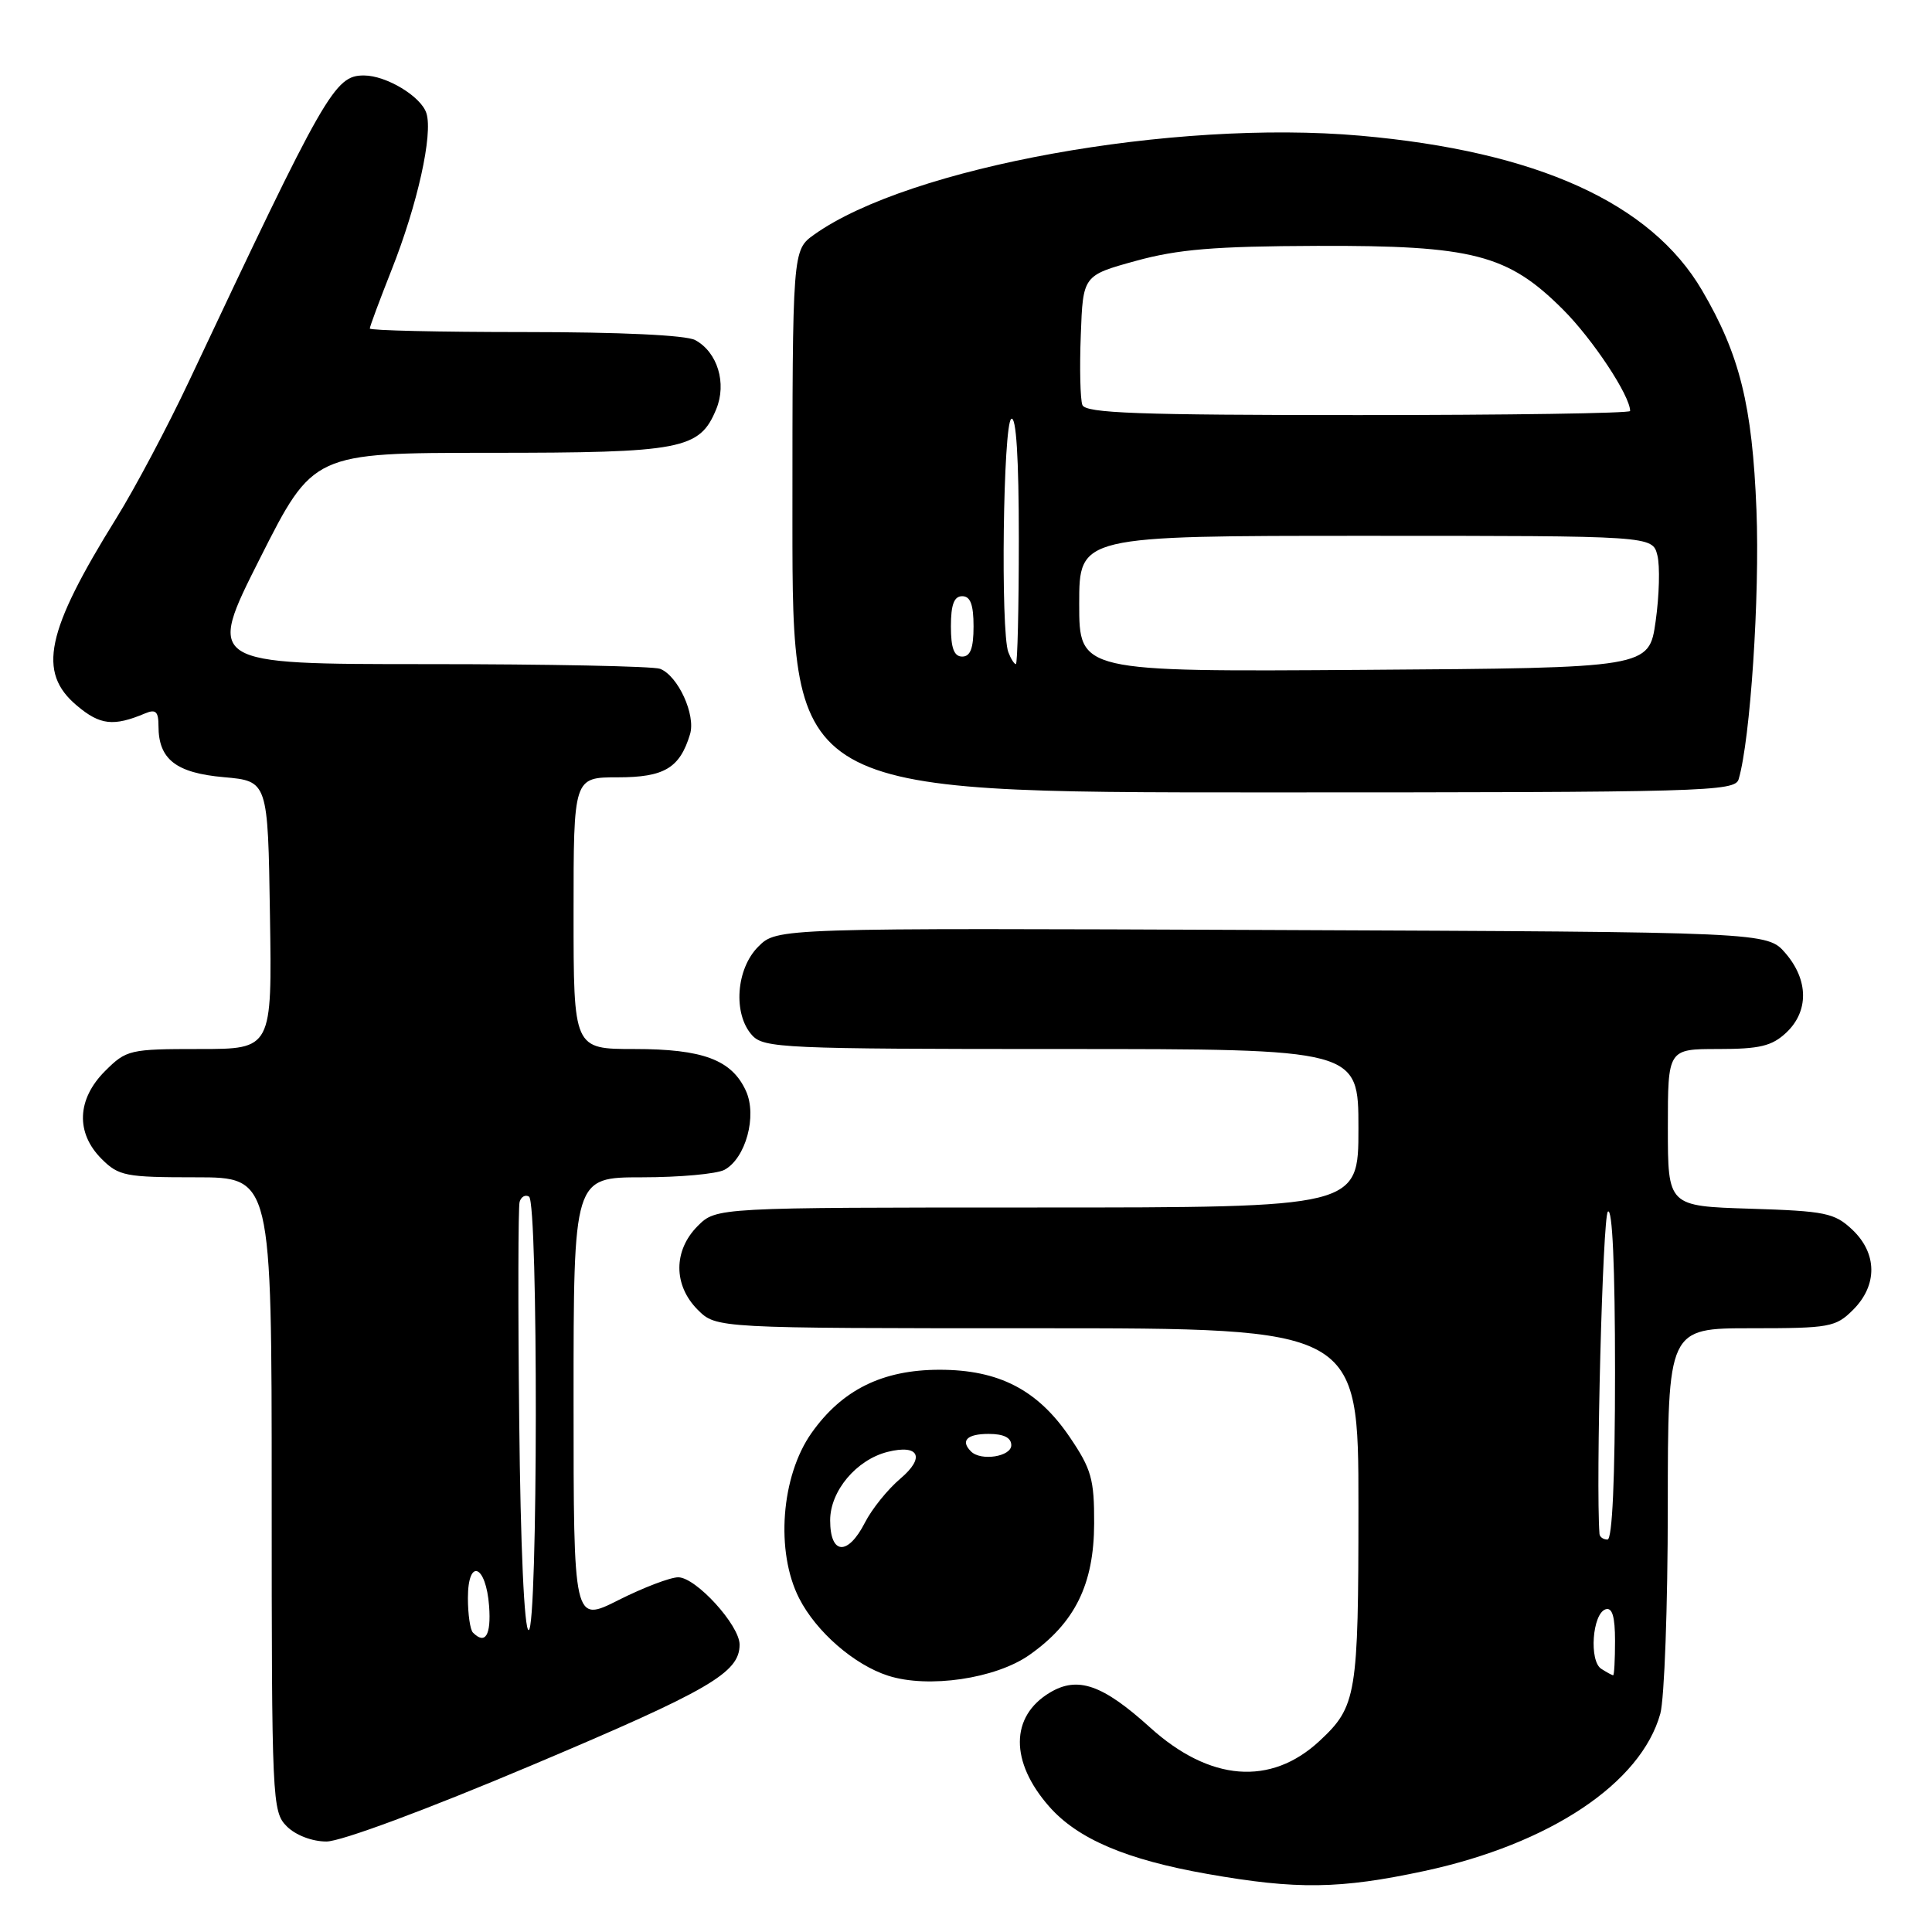 <?xml version="1.0" encoding="UTF-8" standalone="no"?>
<!DOCTYPE svg PUBLIC "-//W3C//DTD SVG 1.1//EN" "http://www.w3.org/Graphics/SVG/1.1/DTD/svg11.dtd" >
<svg xmlns="http://www.w3.org/2000/svg" xmlns:xlink="http://www.w3.org/1999/xlink" version="1.1" viewBox="0 0 256 256">
 <g >
 <path fill="currentColor"
d=" M 188.77 247.91 C 205.38 244.33 217.44 236.28 220.00 227.07 C 220.54 225.10 220.99 212.81 220.99 199.75 C 221.00 176.00 221.00 176.00 232.05 176.00 C 242.44 176.00 243.24 175.86 245.55 173.55 C 248.81 170.29 248.76 166.06 245.42 162.92 C 243.08 160.72 241.86 160.47 231.92 160.16 C 221.00 159.82 221.00 159.82 221.00 149.41 C 221.00 139.00 221.00 139.00 227.69 139.00 C 233.17 139.00 234.79 138.61 236.69 136.83 C 239.69 134.00 239.65 129.87 236.59 126.31 C 234.17 123.50 234.17 123.50 168.56 123.23 C 102.95 122.96 102.95 122.96 100.48 125.43 C 97.52 128.38 97.11 134.36 99.65 137.17 C 101.20 138.88 103.81 139.00 140.65 139.00 C 180.00 139.00 180.00 139.00 180.00 149.50 C 180.00 160.00 180.00 160.00 137.45 160.00 C 94.91 160.00 94.91 160.00 92.45 162.45 C 89.21 165.70 89.21 170.30 92.45 173.55 C 94.91 176.00 94.91 176.00 137.45 176.00 C 180.00 176.00 180.00 176.00 180.00 199.55 C 180.00 224.65 179.76 226.11 174.85 230.68 C 168.38 236.70 160.29 236.05 152.38 228.89 C 146.10 223.21 142.80 222.06 139.11 224.28 C 133.85 227.43 133.81 233.44 139.01 239.36 C 142.79 243.67 149.24 246.42 160.00 248.31 C 171.84 250.40 177.54 250.32 188.77 247.91 Z  M 70.50 233.89 C 94.04 223.95 98.00 221.65 98.00 217.92 C 98.00 215.35 92.21 209.00 89.87 209.00 C 88.81 209.00 85.26 210.36 81.97 212.01 C 76.00 215.03 76.00 215.03 76.00 185.51 C 76.00 156.00 76.00 156.00 85.07 156.00 C 90.05 156.00 94.97 155.55 95.99 155.01 C 98.81 153.49 100.35 147.86 98.84 144.55 C 96.96 140.43 93.15 139.00 84.05 139.00 C 76.00 139.00 76.00 139.00 76.00 121.00 C 76.00 103.00 76.00 103.00 81.85 103.00 C 88.02 103.00 90.07 101.78 91.43 97.30 C 92.22 94.73 89.84 89.54 87.46 88.62 C 86.56 88.28 72.68 88.00 56.61 88.00 C 27.38 88.00 27.38 88.00 34.44 74.00 C 41.50 60.01 41.50 60.01 64.80 60.00 C 90.39 60.00 92.70 59.56 94.90 54.23 C 96.33 50.78 95.07 46.65 92.11 45.06 C 90.90 44.41 82.15 44.00 69.57 44.00 C 58.25 44.00 49.00 43.79 49.00 43.53 C 49.00 43.27 50.30 39.78 51.88 35.78 C 55.32 27.11 57.39 17.79 56.50 15.00 C 55.80 12.78 51.18 10.00 48.22 10.00 C 44.34 10.00 43.13 12.13 25.05 50.50 C 22.20 56.55 17.87 64.71 15.44 68.62 C 6.07 83.70 4.93 89.08 10.18 93.49 C 13.26 96.09 15.04 96.29 19.25 94.52 C 20.64 93.94 21.00 94.29 21.00 96.20 C 21.00 100.61 23.31 102.42 29.66 102.98 C 35.50 103.50 35.50 103.50 35.77 121.25 C 36.05 139.00 36.05 139.00 26.45 139.00 C 17.17 139.00 16.75 139.10 13.92 141.92 C 10.19 145.65 10.01 150.10 13.45 153.55 C 15.73 155.83 16.62 156.00 25.95 156.00 C 36.00 156.00 36.00 156.00 36.00 198.00 C 36.00 238.67 36.06 240.06 38.00 242.00 C 39.17 243.17 41.35 244.01 43.25 244.01 C 45.15 244.02 56.46 239.82 70.50 233.89 Z  M 136.40 219.29 C 142.44 215.04 144.96 209.93 144.98 201.86 C 145.00 196.01 144.62 194.66 141.75 190.43 C 137.50 184.16 132.36 181.50 124.50 181.50 C 116.94 181.50 111.58 184.15 107.53 189.88 C 103.49 195.60 102.74 205.61 105.89 211.78 C 108.15 216.22 113.19 220.60 117.68 222.04 C 123.00 223.75 131.92 222.44 136.40 219.29 Z  M 230.38 103.25 C 231.93 98.00 233.19 79.03 232.74 67.58 C 232.19 53.70 230.53 47.00 225.53 38.47 C 218.74 26.88 203.64 20.05 180.25 17.98 C 155.46 15.80 120.45 22.13 107.89 31.08 C 105.00 33.14 105.00 33.14 105.00 69.07 C 105.00 105.00 105.00 105.00 167.43 105.00 C 226.03 105.00 229.90 104.89 230.38 103.25 Z  M 212.18 221.13 C 210.54 220.09 210.99 213.82 212.75 213.24 C 213.63 212.96 214.00 214.20 214.00 217.42 C 214.00 219.94 213.89 221.99 213.75 221.98 C 213.61 221.98 212.90 221.59 212.18 221.13 Z  M 211.94 203.25 C 211.44 196.52 212.36 161.25 213.05 160.55 C 213.65 159.95 214.00 167.83 214.00 181.80 C 214.00 195.93 213.64 204.00 213.00 204.00 C 212.45 204.00 211.97 203.66 211.94 203.25 Z  M 62.67 216.33 C 62.30 215.97 62.00 213.90 62.00 211.75 C 62.00 206.38 64.40 207.31 64.81 212.83 C 65.09 216.68 64.30 217.97 62.67 216.33 Z  M 68.80 188.25 C 68.63 172.99 68.66 159.94 68.85 159.26 C 69.05 158.57 69.61 158.26 70.10 158.56 C 71.33 159.32 71.28 216.00 70.05 216.00 C 69.47 216.00 68.97 205.00 68.80 188.25 Z  M 110.00 201.45 C 110.00 197.56 113.48 193.42 117.62 192.38 C 121.78 191.34 122.63 193.11 119.31 195.92 C 117.63 197.34 115.52 199.96 114.61 201.75 C 112.34 206.19 110.00 206.04 110.00 201.45 Z  M 128.67 192.33 C 127.23 190.90 128.13 190.00 131.00 190.00 C 133.00 190.00 134.00 190.50 134.00 191.50 C 134.00 193.01 129.98 193.64 128.67 192.33 Z  M 143.00 80.01 C 143.00 71.00 143.00 71.00 180.98 71.00 C 218.96 71.00 218.96 71.00 219.61 73.58 C 219.97 75.00 219.86 78.94 219.38 82.33 C 218.50 88.50 218.50 88.50 180.75 88.76 C 143.00 89.02 143.00 89.02 143.00 80.01 Z  M 133.61 86.42 C 132.57 83.71 132.92 56.17 134.00 55.50 C 134.65 55.10 135.00 60.66 135.00 71.44 C 135.00 80.55 134.82 88.00 134.61 88.00 C 134.39 88.00 133.94 87.29 133.61 86.42 Z  M 126.00 83.00 C 126.00 80.11 126.42 79.00 127.50 79.00 C 128.58 79.00 129.00 80.11 129.00 83.00 C 129.00 85.89 128.58 87.00 127.50 87.00 C 126.42 87.00 126.00 85.89 126.00 83.00 Z  M 143.42 53.66 C 143.14 52.93 143.04 48.76 143.21 44.41 C 143.50 36.50 143.50 36.50 150.50 34.57 C 156.09 33.03 160.92 32.63 174.50 32.58 C 195.18 32.51 199.80 33.71 207.10 41.01 C 211.05 44.95 216.00 52.44 216.00 54.46 C 216.00 54.76 199.79 55.00 179.97 55.00 C 150.80 55.00 143.84 54.75 143.42 53.66 Z "/>
</g>
</svg>